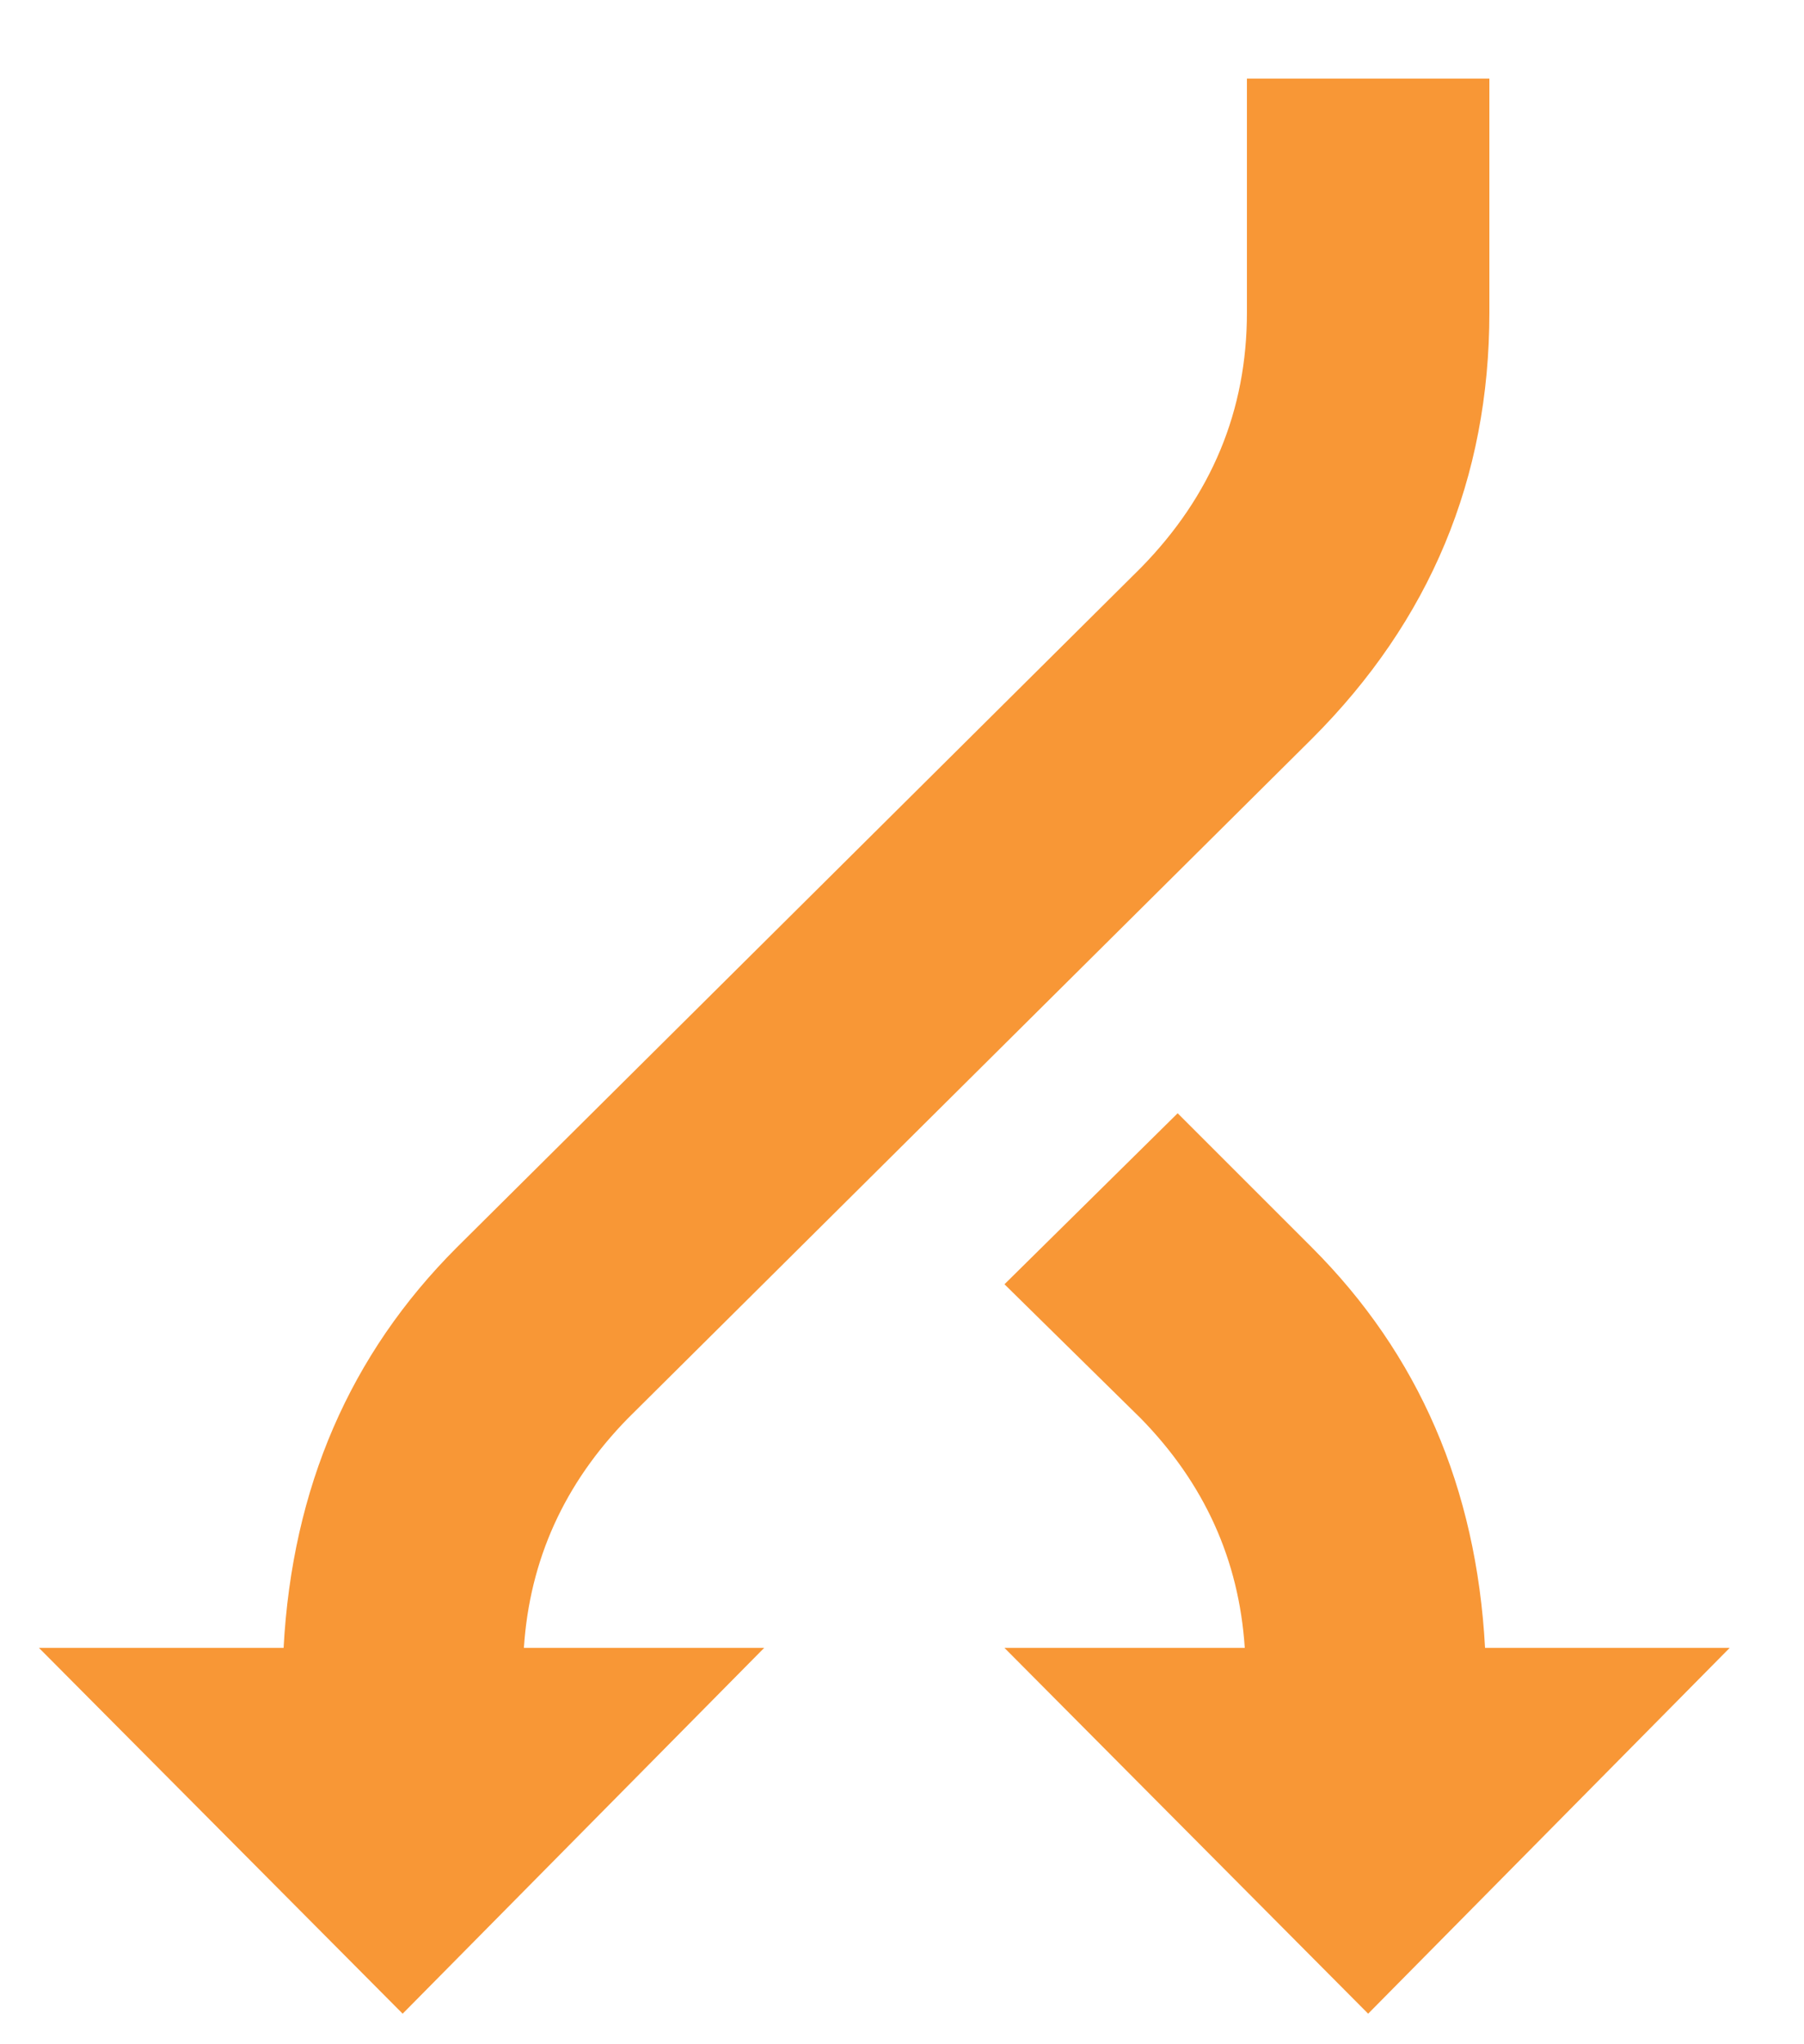 <svg width="15" height="17" viewBox="0 0 15 17" fill="none" xmlns="http://www.w3.org/2000/svg">
<path d="M10.368 0.654H12.384V2.598C12.384 3.978 11.892 5.16 10.908 6.144L5.22 11.796C4.692 12.336 4.404 12.972 4.356 13.704H6.354L3.348 16.746L0.324 13.704H2.358C2.43 12.372 2.91 11.262 3.798 10.374L9.486 4.722C10.074 4.122 10.368 3.414 10.368 2.598V0.654ZM12.348 13.704H14.382L11.376 16.746L8.352 13.704H10.35C10.302 12.972 10.014 12.336 9.486 11.796L8.352 10.68L9.792 9.258L10.908 10.374C11.796 11.262 12.276 12.372 12.348 13.704Z" fill="#f89736"/>
</svg>